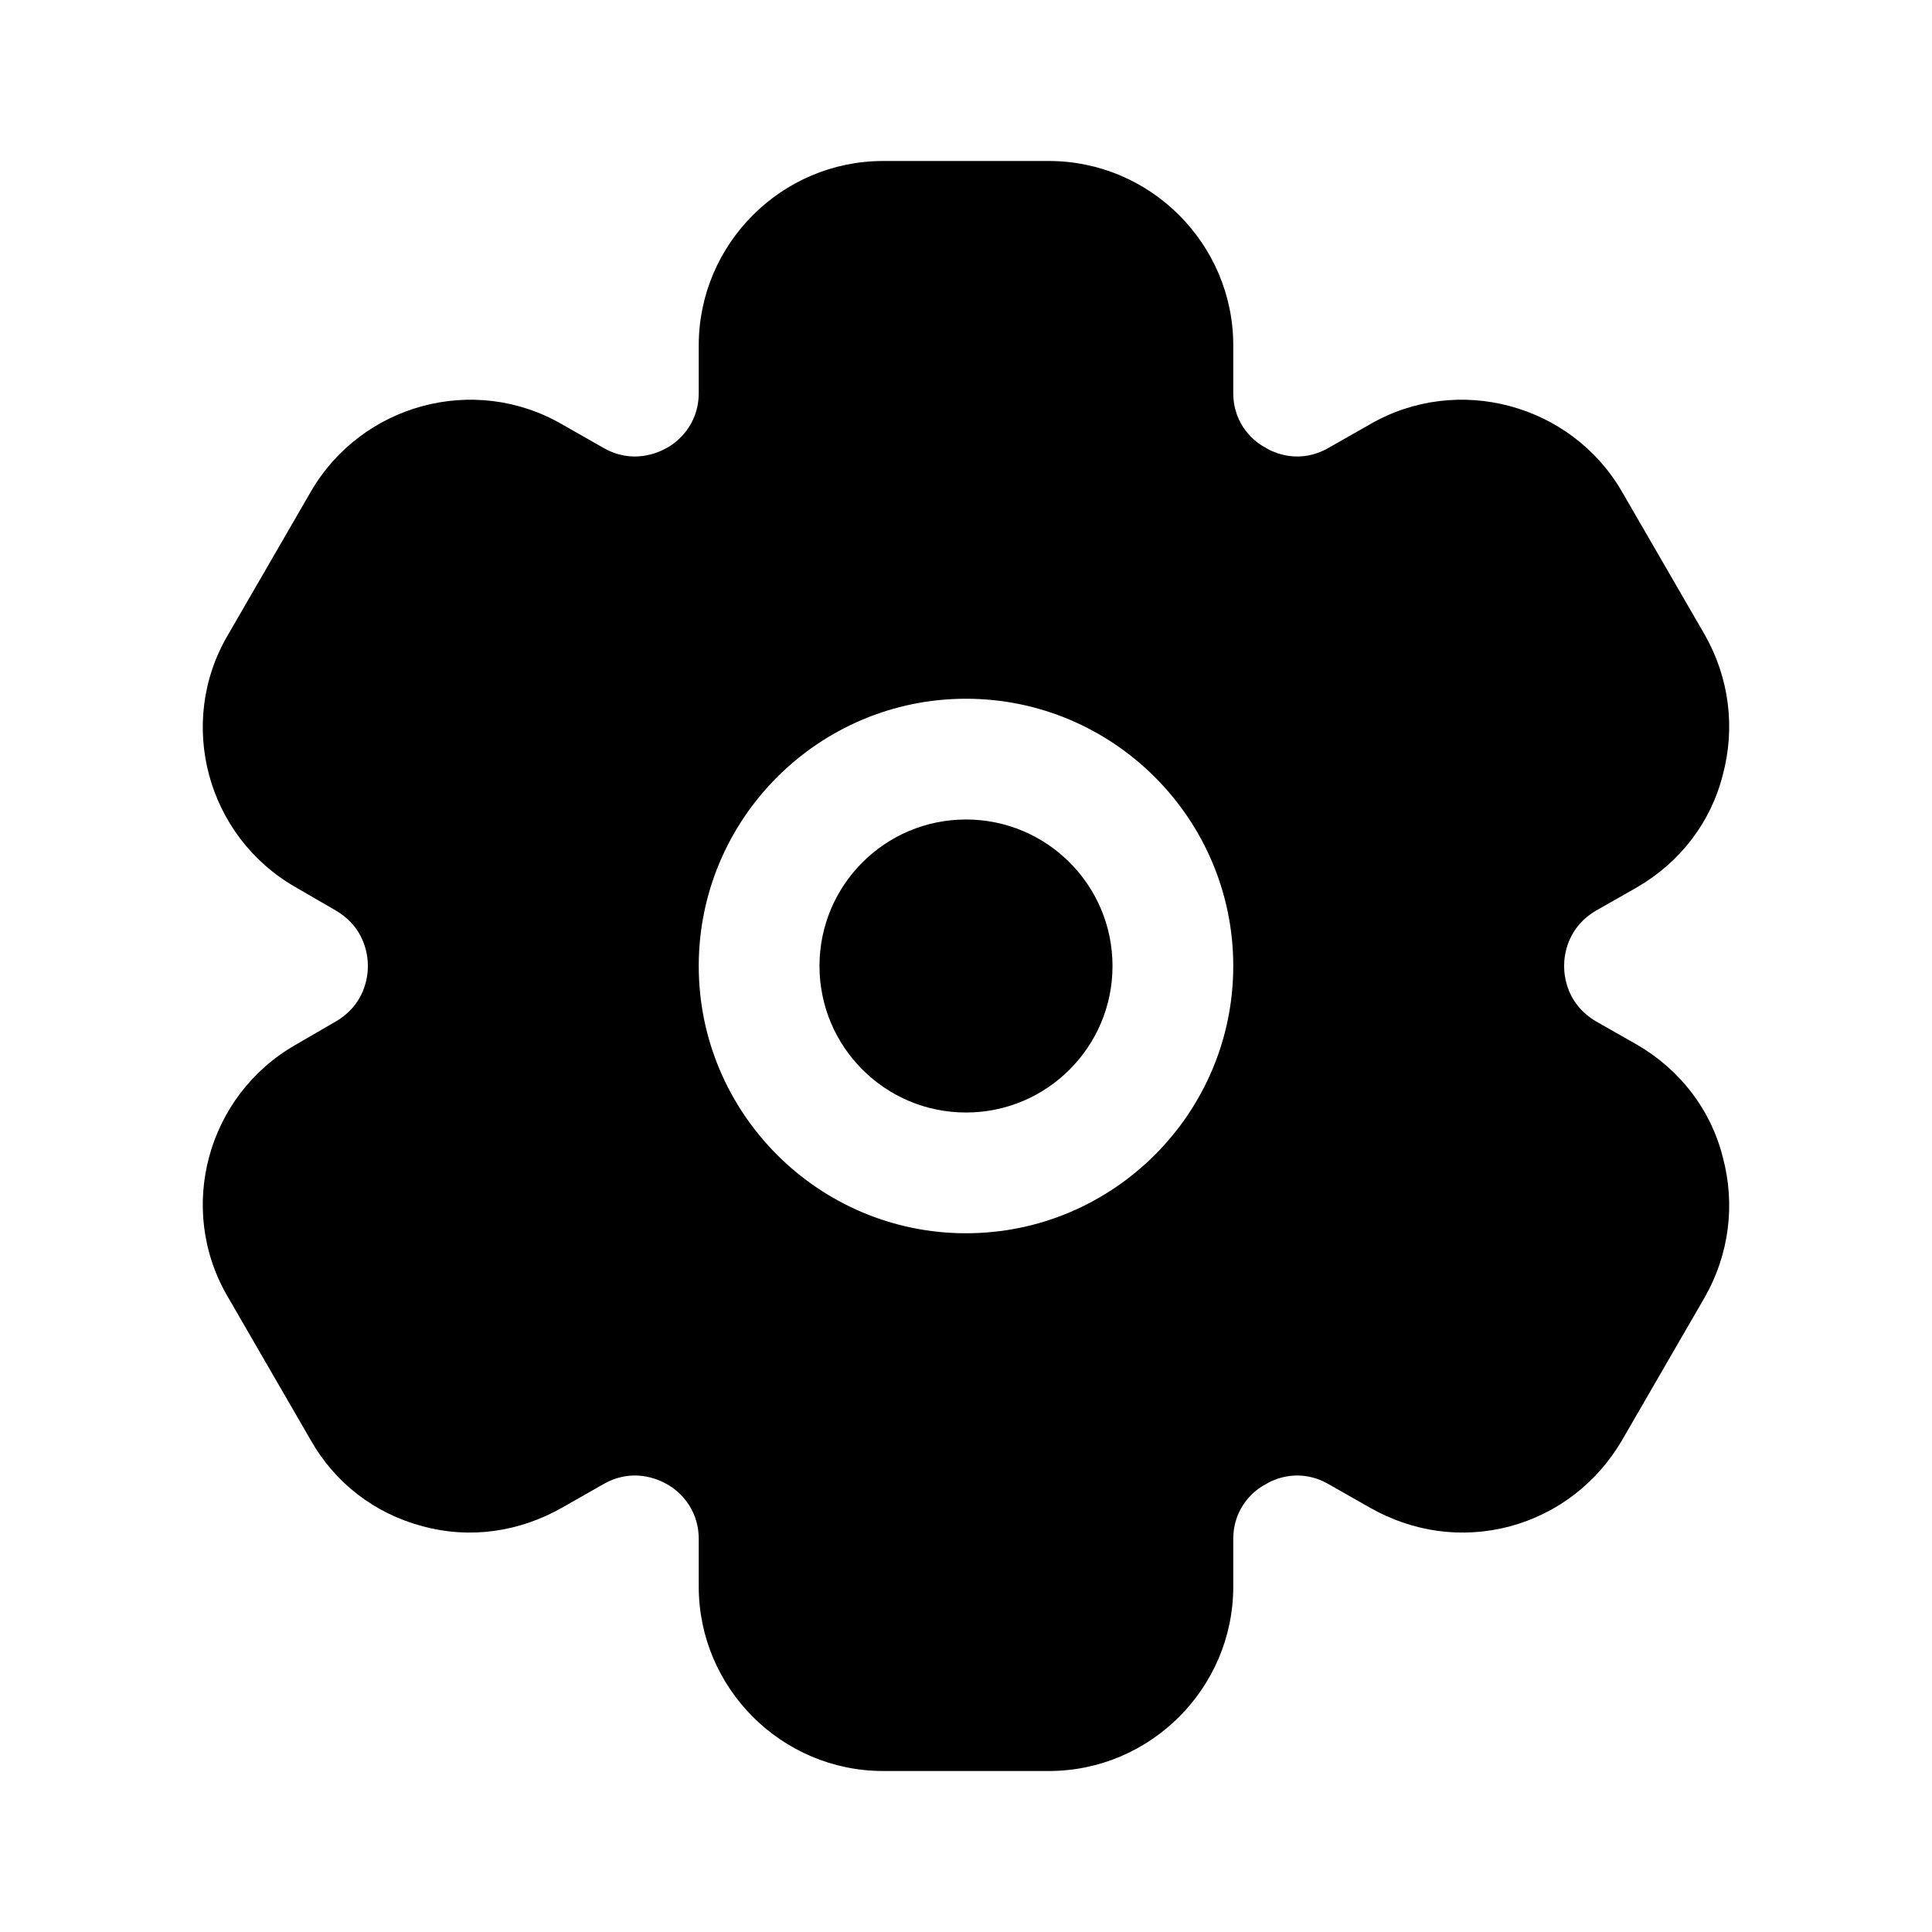 <svg width="24" height="24" viewBox="0 0 24 24" fill="none" xmlns="http://www.w3.org/2000/svg">
<path d="M12 13.82C13.005 13.82 13.82 13.005 13.82 12C13.82 10.995 13.005 10.18 12 10.18C10.995 10.18 10.18 10.995 10.18 12C10.18 13.005 10.995 13.82 12 13.82Z" fill="black"/>
<path d="M20.34 12.98L19.83 12.69C19.47 12.48 19.43 12.14 19.43 12C19.43 11.86 19.47 11.52 19.83 11.31L20.34 11.02C20.87 10.71 21.25 10.22 21.4 9.63C21.56 9.04 21.48 8.42 21.18 7.89L20.15 6.11C19.52 5.02 18.11 4.64 17.02 5.27L16.51 5.56C16.15 5.77 15.83 5.63 15.72 5.56C15.6 5.5 15.32 5.29 15.32 4.88V4.29C15.32 3.03 14.29 2 13.03 2H10.97C9.71 2 8.68 3.03 8.68 4.29V4.88C8.68 5.29 8.4 5.5 8.29 5.56C8.17 5.63 7.85 5.77 7.49 5.56L6.98 5.27C5.89 4.64 4.49 5.02 3.86 6.11L2.83 7.89C2.19 8.98 2.57 10.39 3.67 11.02L4.17 11.31C4.53 11.52 4.57 11.86 4.57 12C4.57 12.14 4.53 12.48 4.17 12.69L3.67 12.98C2.57 13.61 2.19 15.02 2.83 16.11L3.86 17.89C4.16 18.42 4.65 18.8 5.25 18.96C5.84 19.12 6.45 19.03 6.98 18.73L7.49 18.44C7.85 18.23 8.17 18.37 8.29 18.44C8.4 18.5 8.68 18.71 8.68 19.12V19.71C8.68 20.97 9.71 22 10.97 22H13.03C14.29 22 15.32 20.97 15.32 19.71V19.12C15.32 18.71 15.6 18.5 15.72 18.44C15.83 18.37 16.15 18.23 16.51 18.44L17.02 18.73C17.55 19.03 18.16 19.12 18.76 18.96C19.35 18.8 19.84 18.42 20.15 17.89L21.18 16.11C21.48 15.58 21.56 14.96 21.4 14.37C21.25 13.78 20.87 13.29 20.34 12.98ZM8.68 12C8.68 10.17 10.17 8.68 12 8.68C13.83 8.68 15.32 10.17 15.32 12C15.32 13.83 13.83 15.32 12 15.32C10.17 15.32 8.68 13.83 8.68 12Z" fill="black"/>
</svg>
